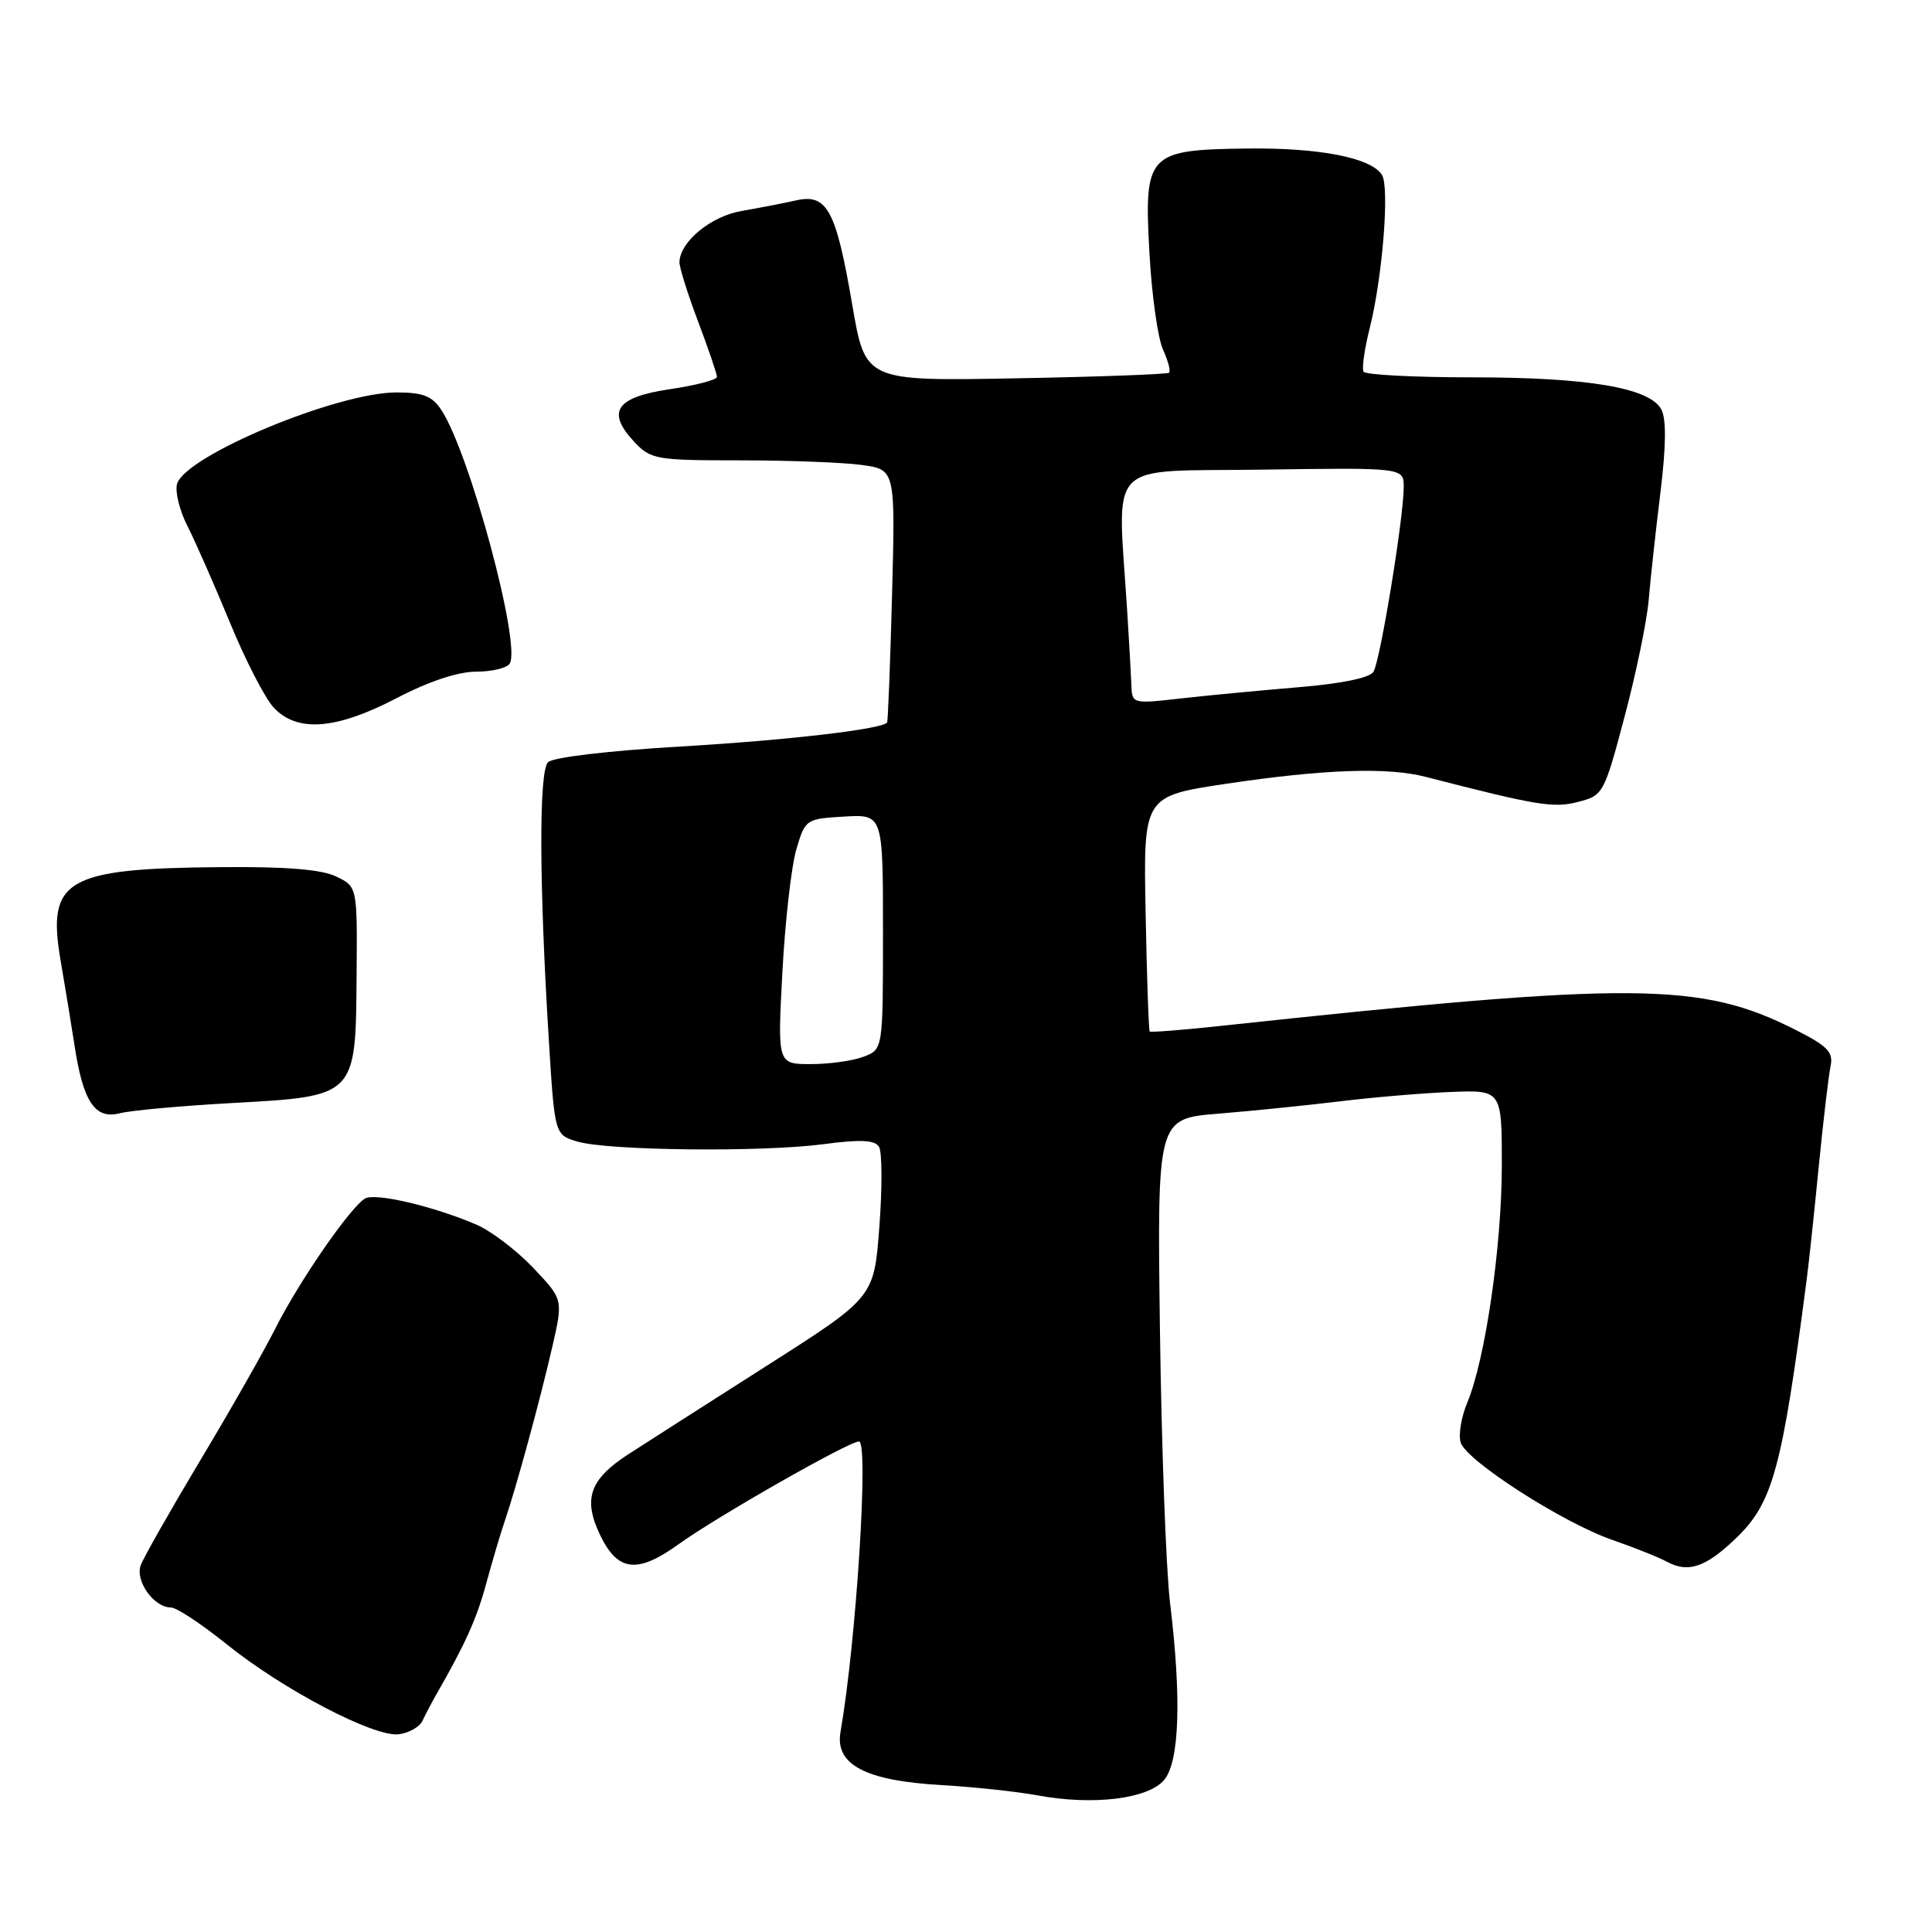 <?xml version="1.0" encoding="UTF-8" standalone="no"?>
<!DOCTYPE svg PUBLIC "-//W3C//DTD SVG 1.1//EN" "http://www.w3.org/Graphics/SVG/1.1/DTD/svg11.dtd" >
<svg xmlns="http://www.w3.org/2000/svg" xmlns:xlink="http://www.w3.org/1999/xlink" version="1.1" viewBox="0 0 256 256">
 <g >
 <path fill="currentColor"
d=" M 154.25 235.86 C 156.29 233.44 156.57 225.03 155.04 212.41 C 154.51 208.06 153.91 191.84 153.70 176.36 C 153.33 148.23 153.33 148.23 161.41 147.57 C 165.86 147.21 173.10 146.47 177.50 145.94 C 181.90 145.40 188.54 144.84 192.25 144.69 C 199.00 144.43 199.00 144.43 199.00 154.46 C 198.99 165.15 196.81 180.13 194.42 185.86 C 193.62 187.76 193.23 190.15 193.55 191.15 C 194.32 193.58 207.15 201.81 213.65 204.05 C 216.48 205.03 219.77 206.34 220.94 206.97 C 223.70 208.45 226.02 207.66 229.96 203.89 C 234.91 199.16 236.11 194.78 239.40 169.50 C 239.69 167.30 240.41 160.55 241.00 154.50 C 241.60 148.45 242.30 142.50 242.56 141.27 C 242.95 139.42 242.18 138.62 237.98 136.49 C 225.35 130.09 216.70 130.03 161.54 135.96 C 156.62 136.49 152.48 136.81 152.34 136.68 C 152.21 136.54 151.96 129.47 151.80 120.97 C 151.50 105.50 151.50 105.50 162.50 103.85 C 175.37 101.93 183.84 101.63 188.88 102.93 C 203.66 106.74 205.83 107.10 209.09 106.26 C 212.44 105.40 212.55 105.19 215.27 94.94 C 216.80 89.20 218.23 82.25 218.46 79.50 C 218.69 76.75 219.39 70.36 220.01 65.31 C 220.77 59.11 220.81 55.51 220.13 54.25 C 218.60 51.38 210.43 50.00 194.98 50.00 C 187.36 50.00 180.92 49.66 180.68 49.25 C 180.43 48.84 180.80 46.25 181.49 43.50 C 183.19 36.75 184.14 24.81 183.12 23.18 C 181.69 20.90 174.85 19.56 165.19 19.68 C 152.04 19.85 151.57 20.35 152.31 33.56 C 152.61 39.09 153.42 44.83 154.10 46.31 C 154.77 47.79 155.14 49.18 154.91 49.39 C 154.69 49.59 145.54 49.93 134.58 50.13 C 114.66 50.50 114.66 50.50 112.93 40.40 C 110.78 27.82 109.60 25.63 105.50 26.55 C 103.85 26.92 100.61 27.55 98.29 27.95 C 94.20 28.65 90.11 32.01 90.03 34.73 C 90.01 35.40 91.12 38.94 92.50 42.60 C 93.88 46.25 95.00 49.56 95.00 49.94 C 95.00 50.33 92.19 51.07 88.75 51.57 C 81.58 52.64 80.30 54.56 84.08 58.59 C 86.23 60.87 86.98 61.00 98.03 61.00 C 104.46 61.00 111.73 61.27 114.18 61.61 C 118.64 62.22 118.64 62.22 118.20 78.86 C 117.96 88.01 117.66 95.61 117.54 95.75 C 116.78 96.64 104.14 98.10 90.11 98.92 C 80.61 99.48 73.25 100.35 72.61 101.00 C 71.39 102.24 71.44 117.15 72.73 137.93 C 73.50 150.36 73.50 150.36 76.50 151.26 C 80.56 152.47 100.94 152.69 109.11 151.61 C 114.02 150.96 115.91 151.05 116.47 151.95 C 116.89 152.62 116.91 157.39 116.52 162.54 C 115.82 171.91 115.82 171.91 101.66 180.93 C 93.87 185.89 85.58 191.20 83.22 192.72 C 78.15 196.02 77.24 198.60 79.48 203.32 C 81.82 208.26 84.43 208.58 89.93 204.61 C 94.98 200.97 112.47 191.00 113.82 191.00 C 115.14 191.00 113.46 217.51 111.37 229.50 C 110.62 233.83 114.68 235.96 124.73 236.53 C 129.01 236.78 134.75 237.39 137.50 237.90 C 144.85 239.26 152.13 238.37 154.25 235.86 Z  M 55.99 228.00 C 56.37 227.18 57.20 225.60 57.83 224.50 C 61.68 217.79 63.17 214.48 64.44 209.78 C 65.23 206.88 66.33 203.15 66.90 201.50 C 68.40 197.11 71.59 185.42 73.21 178.34 C 74.62 172.17 74.62 172.17 70.61 167.95 C 68.40 165.63 64.99 163.05 63.04 162.23 C 57.32 159.80 49.76 158.04 48.39 158.80 C 46.48 159.87 39.64 169.76 36.50 176.00 C 34.98 179.03 30.50 186.90 26.54 193.50 C 22.59 200.10 19.04 206.35 18.65 207.39 C 17.88 209.48 20.39 213.00 22.65 213.00 C 23.39 213.00 26.70 215.19 30.02 217.86 C 37.50 223.89 49.56 230.20 52.84 229.80 C 54.19 229.63 55.61 228.82 55.99 228.00 Z  M 30.73 146.16 C 47.22 145.25 47.13 145.34 47.25 129.39 C 47.35 117.50 47.35 117.50 44.57 116.15 C 42.65 115.21 37.95 114.82 29.25 114.90 C 8.70 115.07 6.19 116.54 8.03 127.27 C 8.62 130.70 9.45 135.75 9.87 138.50 C 11.00 145.97 12.58 148.35 15.84 147.52 C 17.30 147.14 24.00 146.53 30.73 146.16 Z  M 52.57 92.50 C 56.80 90.29 60.69 89.00 63.08 89.00 C 65.17 89.00 67.18 88.52 67.54 87.93 C 69.08 85.44 62.25 60.08 58.49 54.34 C 57.26 52.47 56.06 52.00 52.54 52.00 C 44.69 52.00 24.67 60.33 23.47 64.09 C 23.16 65.08 23.77 67.60 24.83 69.69 C 25.90 71.79 28.43 77.55 30.47 82.50 C 32.50 87.45 35.11 92.51 36.26 93.75 C 39.37 97.09 44.51 96.70 52.57 92.50 Z  M 103.67 128.80 C 104.03 122.09 104.86 114.78 105.52 112.55 C 106.69 108.56 106.79 108.50 111.86 108.20 C 117.00 107.90 117.00 107.90 117.00 123.47 C 117.00 139.05 117.00 139.05 114.43 140.02 C 113.02 140.56 109.88 141.00 107.44 141.00 C 103.02 141.00 103.02 141.00 103.67 128.80 Z  M 149.92 90.89 C 149.87 89.58 149.62 85.12 149.36 81.00 C 148.08 60.55 146.19 62.53 167.25 62.23 C 186.00 61.96 186.00 61.96 186.00 64.54 C 186.00 68.57 182.89 87.56 181.99 89.02 C 181.49 89.83 177.70 90.60 171.84 91.08 C 166.70 91.51 159.69 92.18 156.25 92.57 C 150.14 93.27 150.00 93.23 149.92 90.89 Z "/>
</g>
</svg>